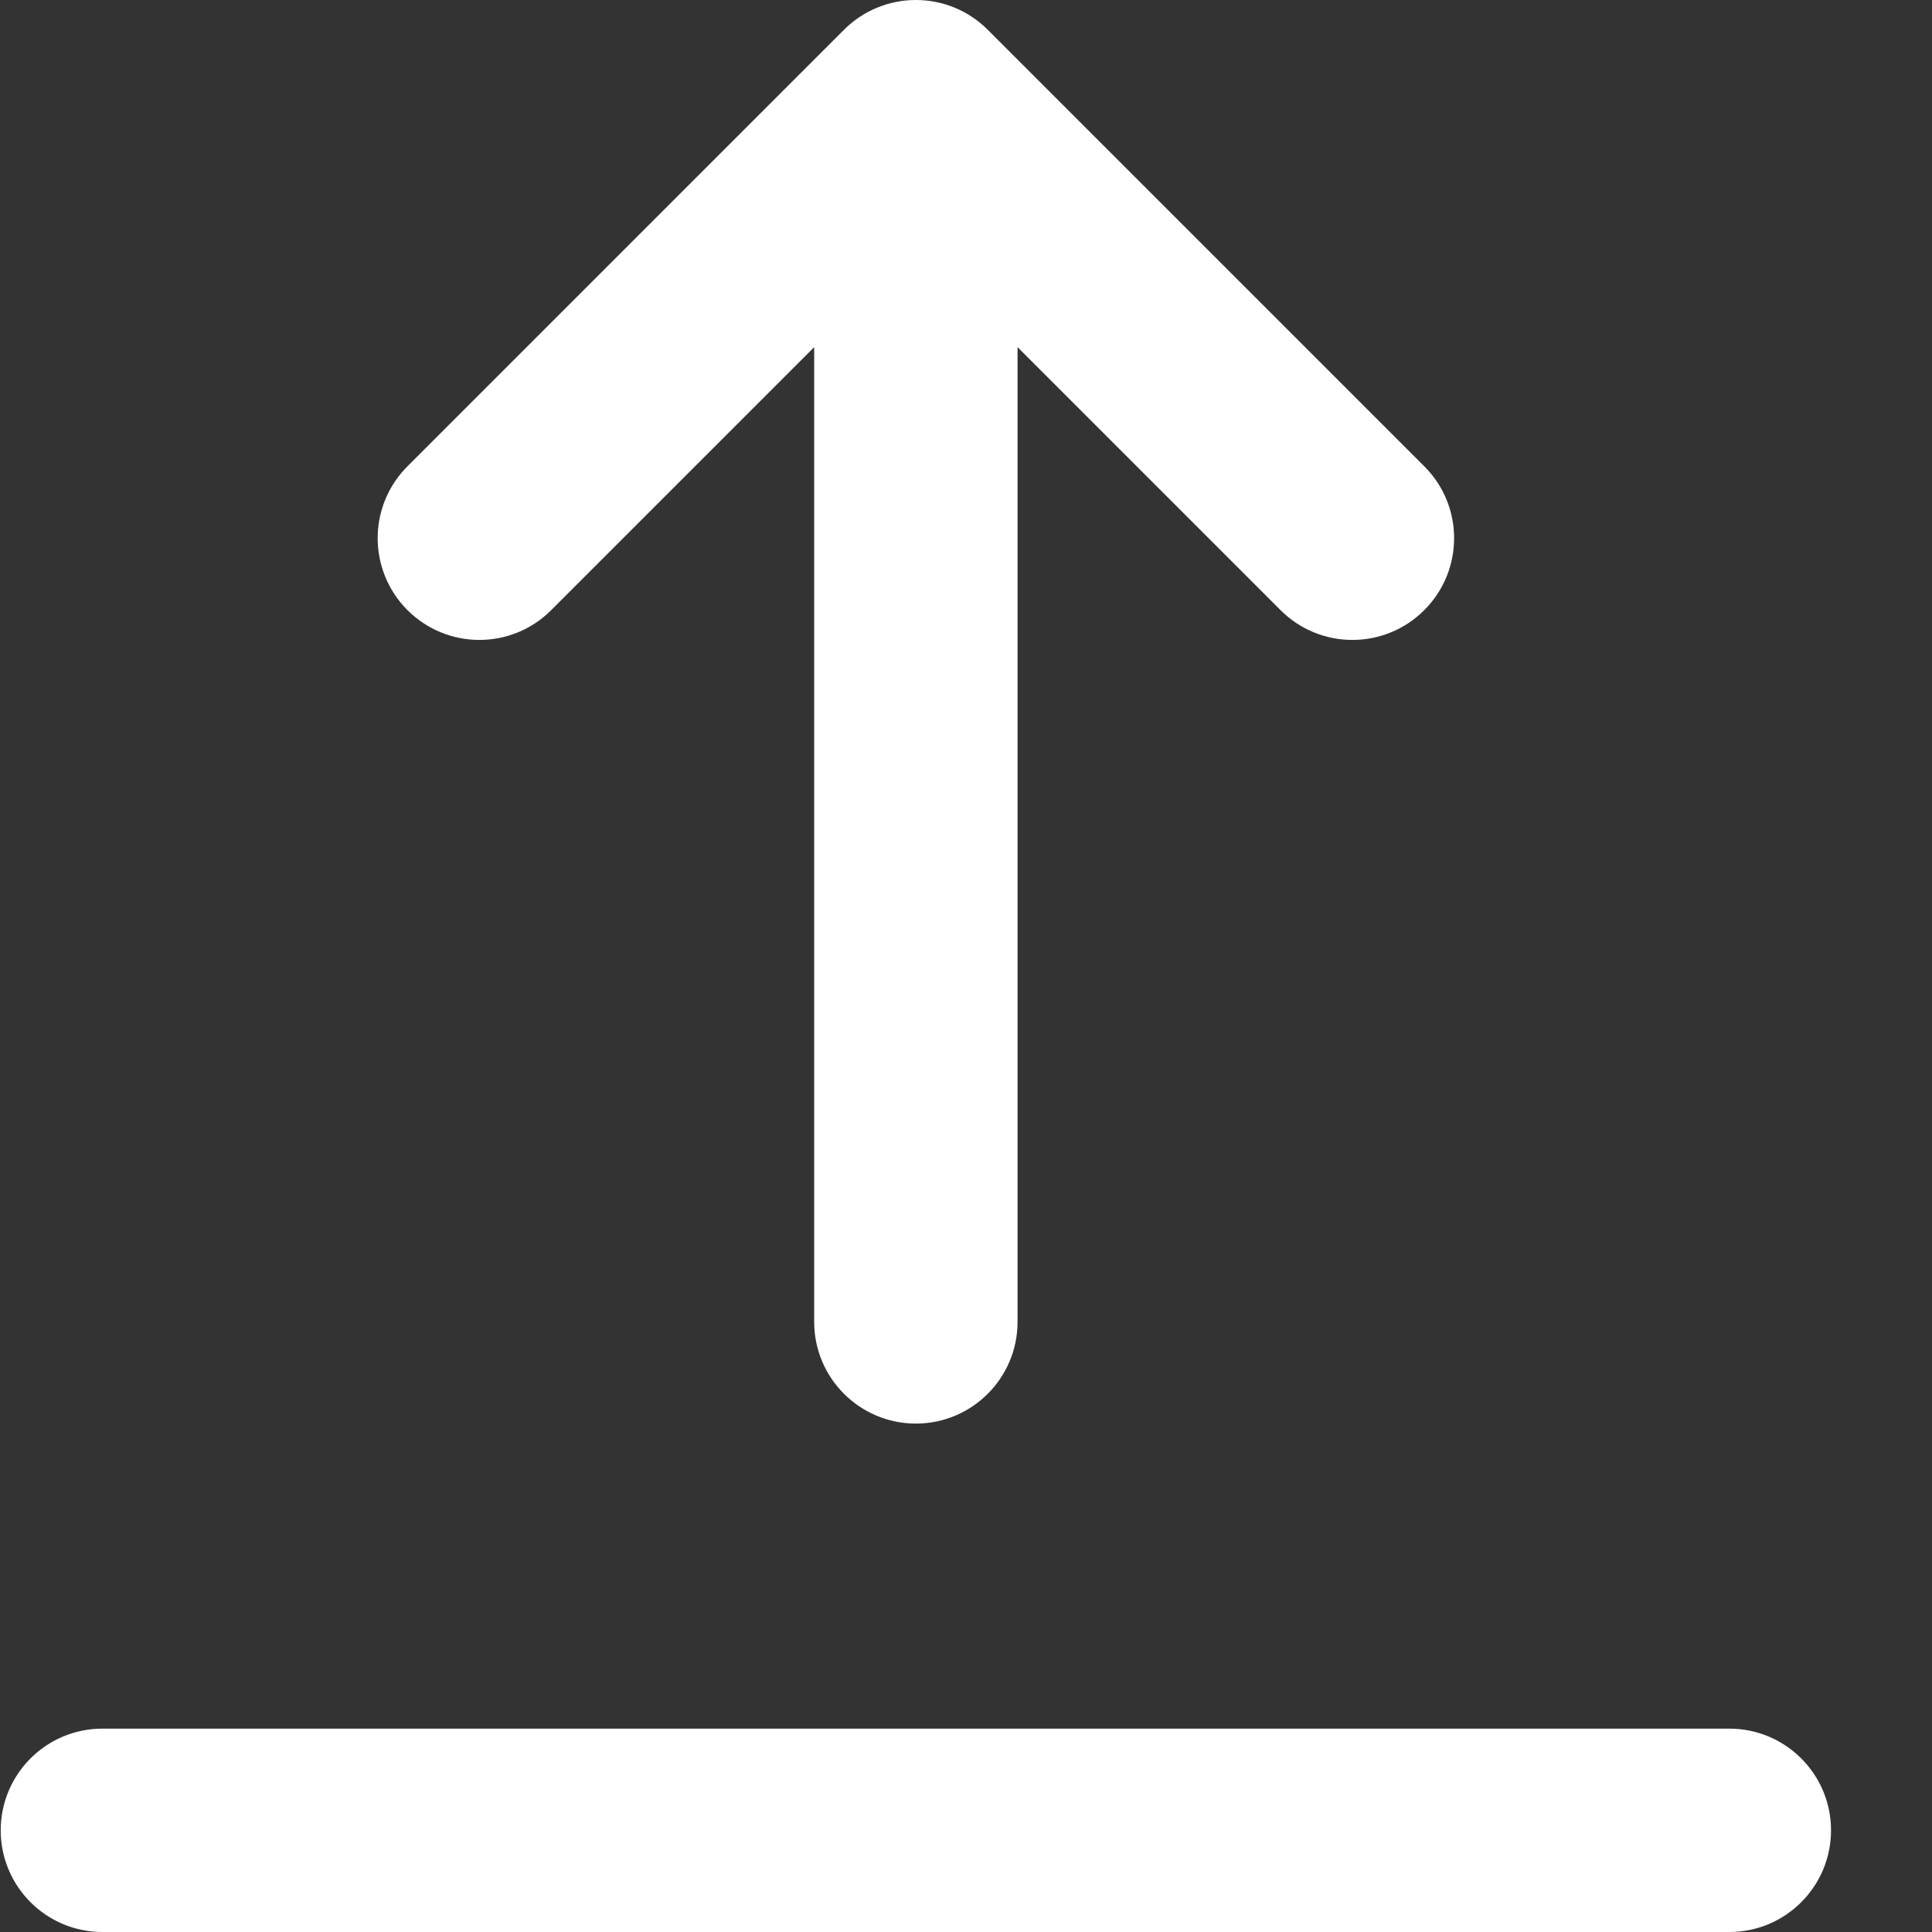 <svg width="19" height="19" viewBox="0 0 19 19" fill="none" xmlns="http://www.w3.org/2000/svg">
<rect x="0" y="0" width="19" height="19" fill="#333333" stroke="none"/>
<path d="M12.593 6L10.007 3.414V13C10.007 13.552 9.559 14 9.007 14C8.455 14 8.007 13.552 8.007 13V3.414L5.421 6C5.031 6.391 4.398 6.391 4.007 6C3.958 5.951 3.915 5.899 3.879 5.843C3.623 5.455 3.665 4.928 4.007 4.586L8.3 0.293C8.487 0.105 8.742 0 9.007 0C9.272 0 9.527 0.105 9.714 0.293L14.007 4.586C14.398 4.976 14.398 5.609 14.007 6C13.617 6.391 12.983 6.391 12.593 6Z" fill="white"/>
<path d="M0.007 18C0.007 17.448 0.455 17 1.007 17H17.007C17.559 17 18.007 17.448 18.007 18C18.007 18.552 17.559 19 17.007 19H1.007C0.455 19 0.007 18.552 0.007 18Z" fill="white"/>
</svg>

